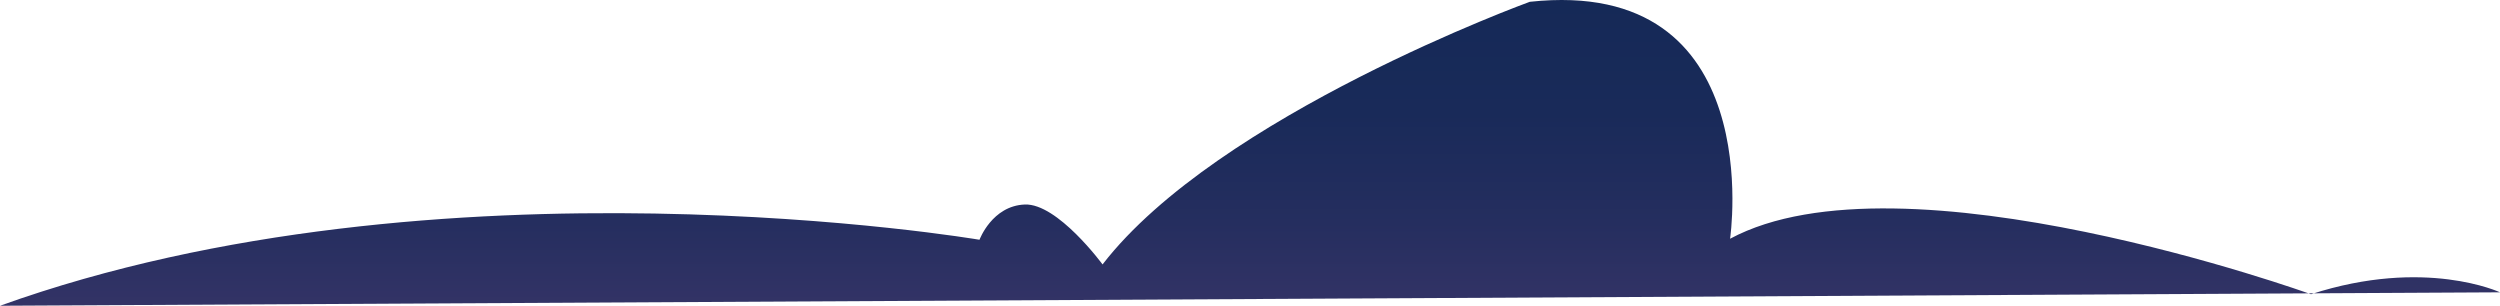 <svg xmlns="http://www.w3.org/2000/svg" xmlns:xlink="http://www.w3.org/1999/xlink" width="444.72" height="54.39" viewBox="0 0 444.72 54.39"><defs><style>.cls-1{fill:url(#linear-gradient);}</style><linearGradient id="linear-gradient" x1="222.36" y1="-397.18" x2="222.36" y2="-342.79" gradientTransform="matrix(1, 0, 0, -1, 0, -342.79)" gradientUnits="userSpaceOnUse"><stop offset="0" stop-color="#336"/><stop offset="0.27" stop-color="#252e5f"/><stop offset="0.63" stop-color="#192a59"/><stop offset="1" stop-color="#152957"/></linearGradient></defs><g id="Layer_2" data-name="Layer 2"><g id="Layer_1_copy" data-name="Layer 1 copy"><path class="cls-1" d="M411.1,52.34s-72.78-26.29-103.34-9.87c0,0,6.93-46.76-35.63-42.15,0,0-55.48,20.16-76,46.72,0,0-8-10.89-13.83-10.66s-8.06,6.27-8.06,6.27S78.18,26.3,0,54.39L444.72,52S431.4,45.75,411.1,52.34Z"/></g></g></svg>